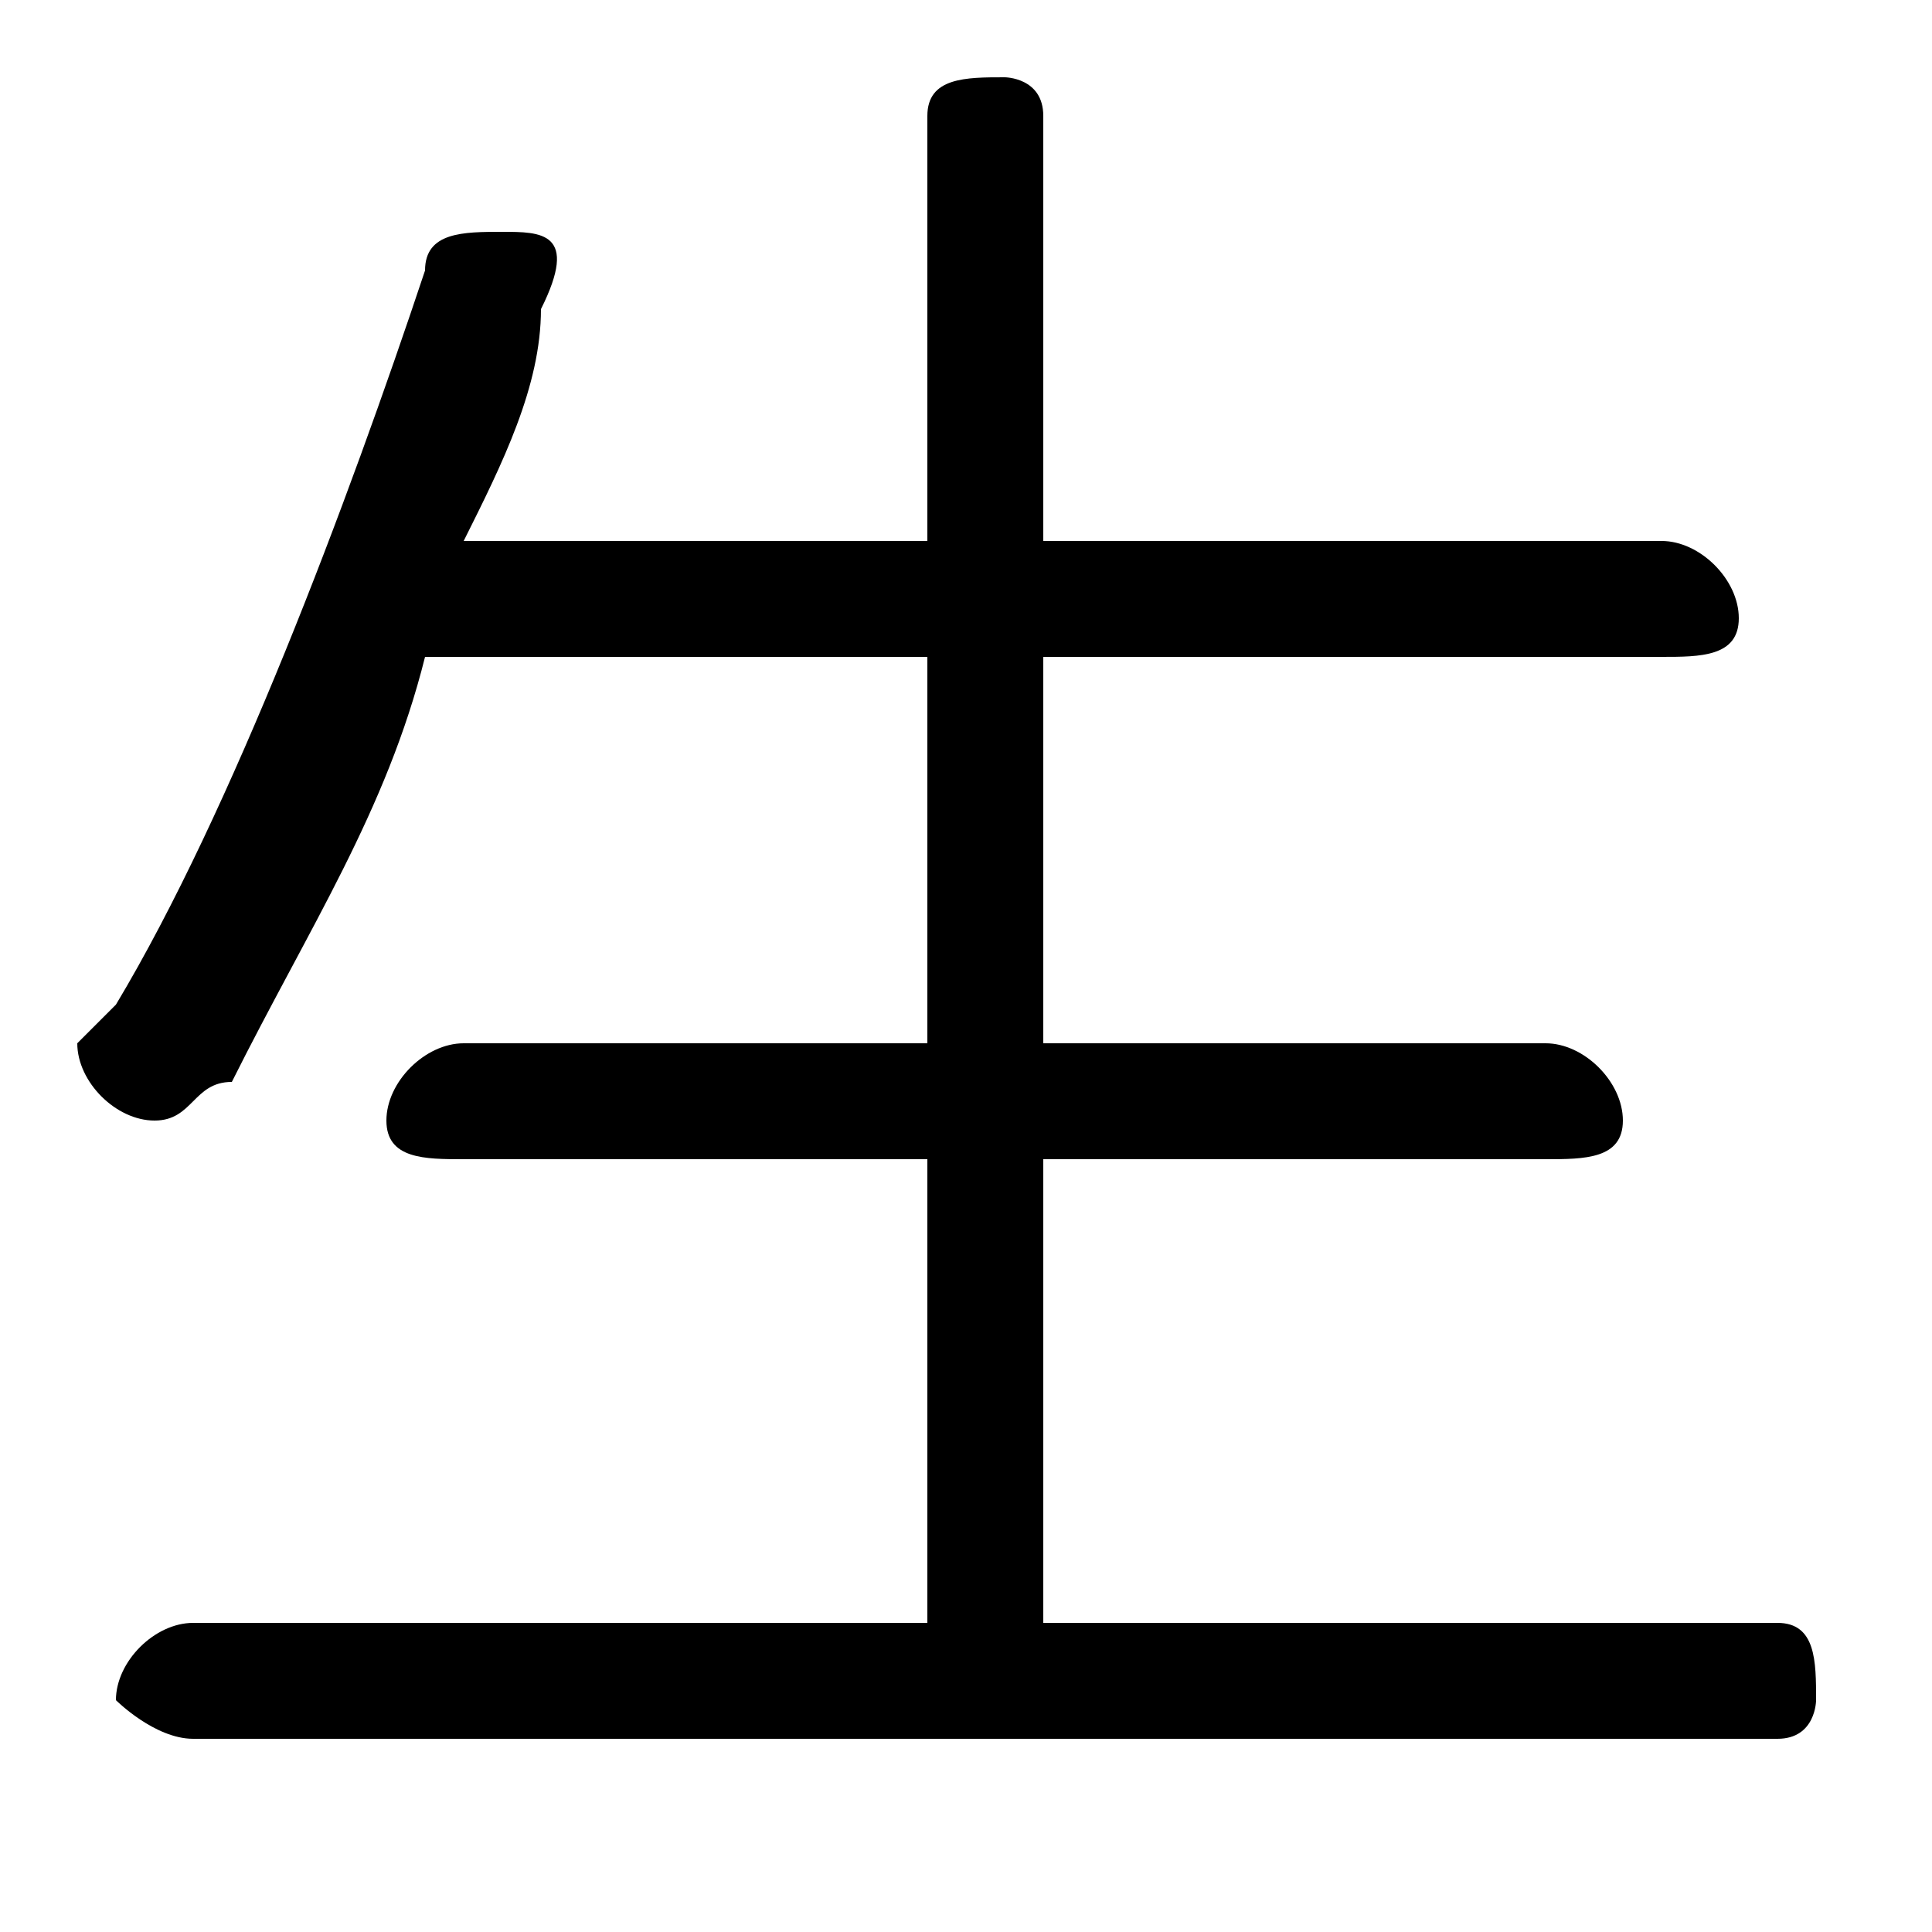 <svg xmlns="http://www.w3.org/2000/svg" viewBox="0 -44.0 50.0 50.0">
    <rect x="0" y="-44.0" width="50.0" height="50.0" fill="#808080" stroke="none"/>
    <g transform="scale(1, -1)">
        <!-- ボディの枠 -->
        <rect x="0" y="-6.0" width="50.0" height="50.0"
            stroke="white" fill="white"/>
        <!-- グリフ座標系の原点 -->
        <circle cx="0" cy="0" r="5" fill="white"/>
        <!-- グリフのアウトライン -->
        <g style="fill:black;stroke:#000000;stroke-width:0;stroke-linecap:round;stroke-linejoin:round;">
        <path d="M 24.0 27.0 L 24.0 17.0 L 12.0 17.0 C 11.0 17.0 10.0 16.0 10.0 15.0 C 10.0 14.0 11.0 14.0 12.0 14.0 L 24.0 14.0 L 24.0 2.0 L 5.0 2.0 C 4.0 2.0 3.0 1.0 3.0 0.0 C 3.0 -0.0 4.0 -1.0 5.0 -1.0 L 46.0 -1.0 C 47.0 -1.0 47.0 -0.0 47.0 0.0 C 47.0 1.0 47.0 2.0 46.0 2.0 L 27.0 2.0 L 27.0 14.0 L 40.0 14.0 C 41.0 14.0 42.0 14.0 42.0 15.0 C 42.0 16.0 41.0 17.0 40.0 17.0 L 27.0 17.0 L 27.0 27.0 L 43.0 27.0 C 44.0 27.0 45.0 27.0 45.0 28.0 C 45.0 29.0 44.0 30.0 43.0 30.0 L 27.0 30.0 L 27.0 41.0 C 27.0 42.0 26.0 42.0 26.0 42.0 C 25.0 42.0 24.0 42.0 24.0 41.0 L 24.0 30.0 L 12.0 30.0 C 13.0 32.0 14.0 34.0 14.0 36.0 C 15.0 38.0 14.0 38.0 13.0 38.0 C 12.0 38.0 11.0 38.0 11.0 37.0 C 9.0 31.0 6.0 23.0 3.0 18.0 C 3.0 18.0 2.0 17.0 2.0 17.0 C 2.0 16.0 3.0 15.0 4.0 15.0 C 5.0 15.0 5.0 16.0 6.0 16.0 C 8.0 20.0 10.0 23.0 11.0 27.0 Z"/>
    </g>
    </g>
</svg>
